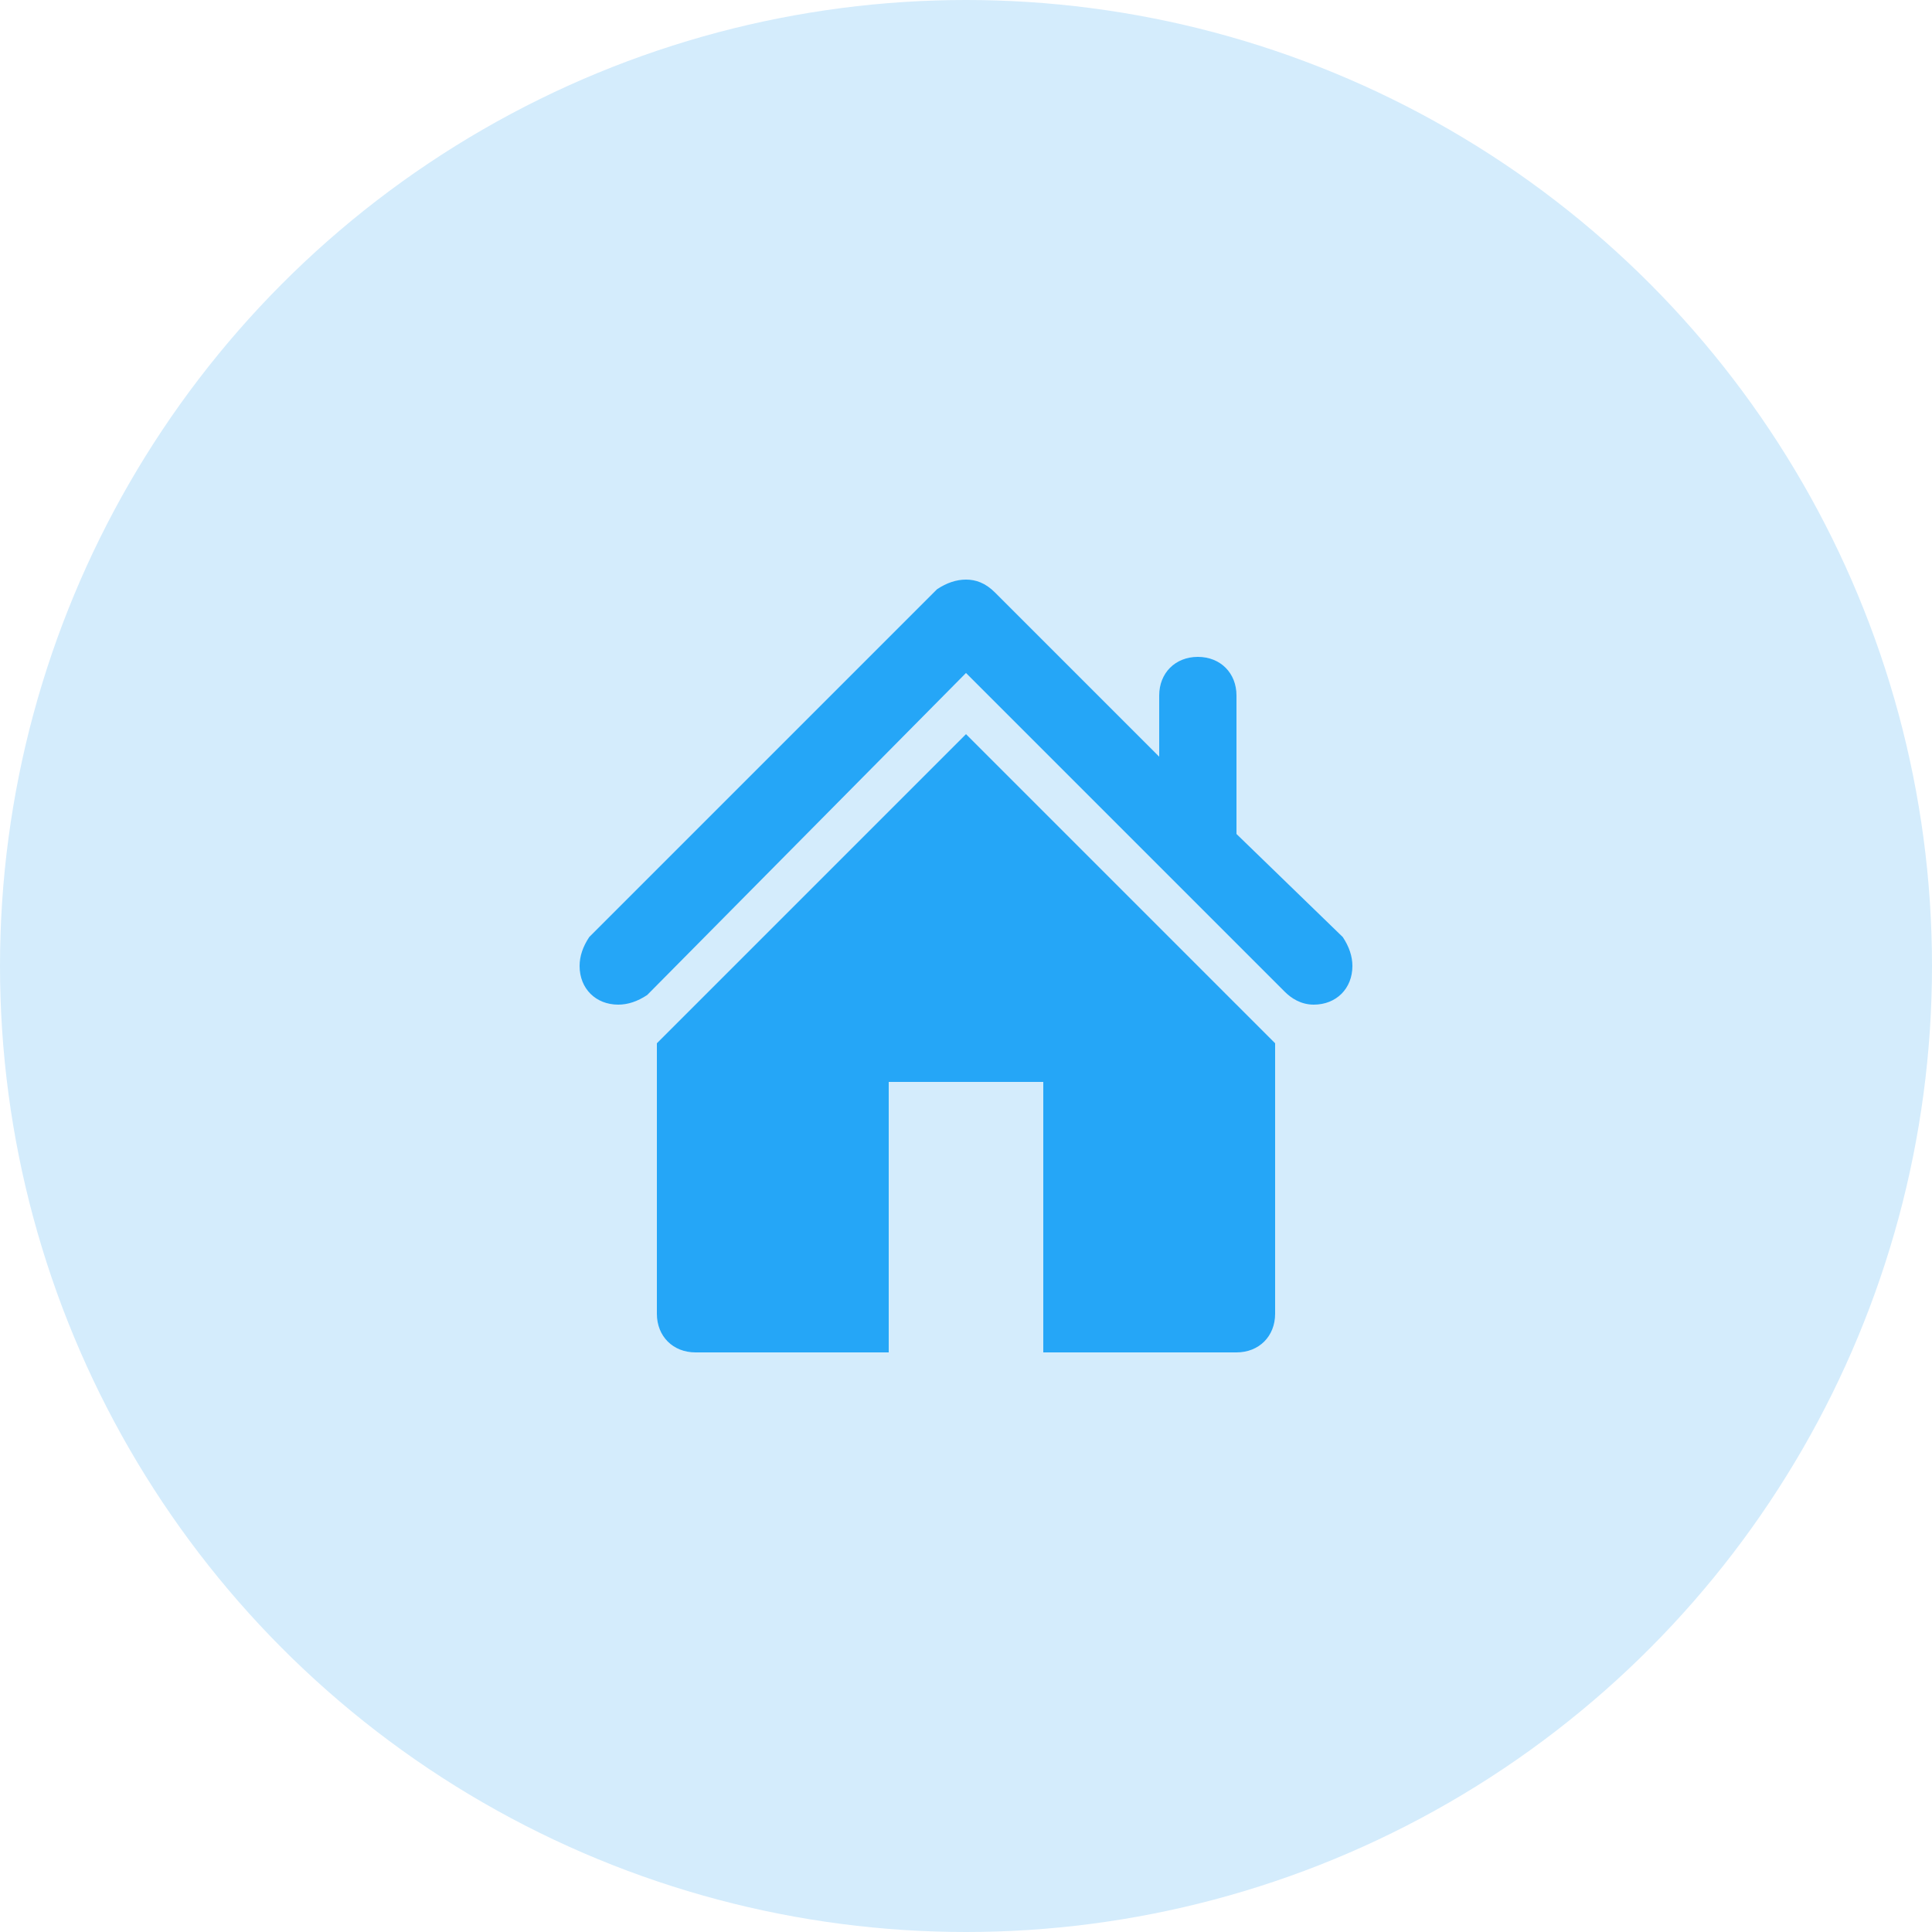 <?xml version="1.0" encoding="utf-8"?>
<!-- Generator: Adobe Illustrator 20.1.0, SVG Export Plug-In . SVG Version: 6.00 Build 0)  -->
<svg version="1.1" id="Layer_1" xmlns="http://www.w3.org/2000/svg" xmlns:xlink="http://www.w3.org/1999/xlink" x="0px" y="0px"
	 viewBox="0 0 60 60" style="enable-background:new 0 0 60 60;" xml:space="preserve">
<style type="text/css">
	.st0{fill:#D4ECFC;}
	.st1{fill:#25A6F7;}
</style>
<title>HDL/Icon/Standard/Support/onprem</title>
<desc>Created with Sketch.</desc>
<g id="Colors">
	<g id="Support-Icons" transform="translate(-100, -1050)">
		<g id="HDL_x2F_Icon_x2F_Standard_x2F_Support_x2F_onprem" transform="translate(100, 1050)">
			<g id="ICON">
				<circle id="Oval" class="st0" cx="30" cy="30" r="30"/>
				<g id="home" transform="translate(18, 18)">
					<path id="Shape" class="st1" d="M2.4,14.4v8.4c0,0.7,0.5,1.2,1.2,1.2h6v-8.4h4.8V24h6c0.7,0,1.2-0.5,1.2-1.2v-8.4L12,4.8
						L2.4,14.4z M23.7,11.1l-3.3-3.2V3.6c0-0.7-0.5-1.2-1.2-1.2S18,2.9,18,3.6v1.9l-5.1-5.1C12.6,0.1,12.3,0,12,0s-0.6,0.1-0.9,0.3
						L0.3,11.1C0.1,11.4,0,11.7,0,12c0,0.7,0.5,1.2,1.2,1.2c0.3,0,0.6-0.1,0.9-0.3l9.9-10l9.9,9.9c0.2,0.2,0.5,0.4,0.9,0.4
						c0.7,0,1.2-0.5,1.2-1.2C24,11.7,23.9,11.4,23.7,11.1z"/>
				</g>
			</g>
		</g>
	</g>
</g>
</svg>
